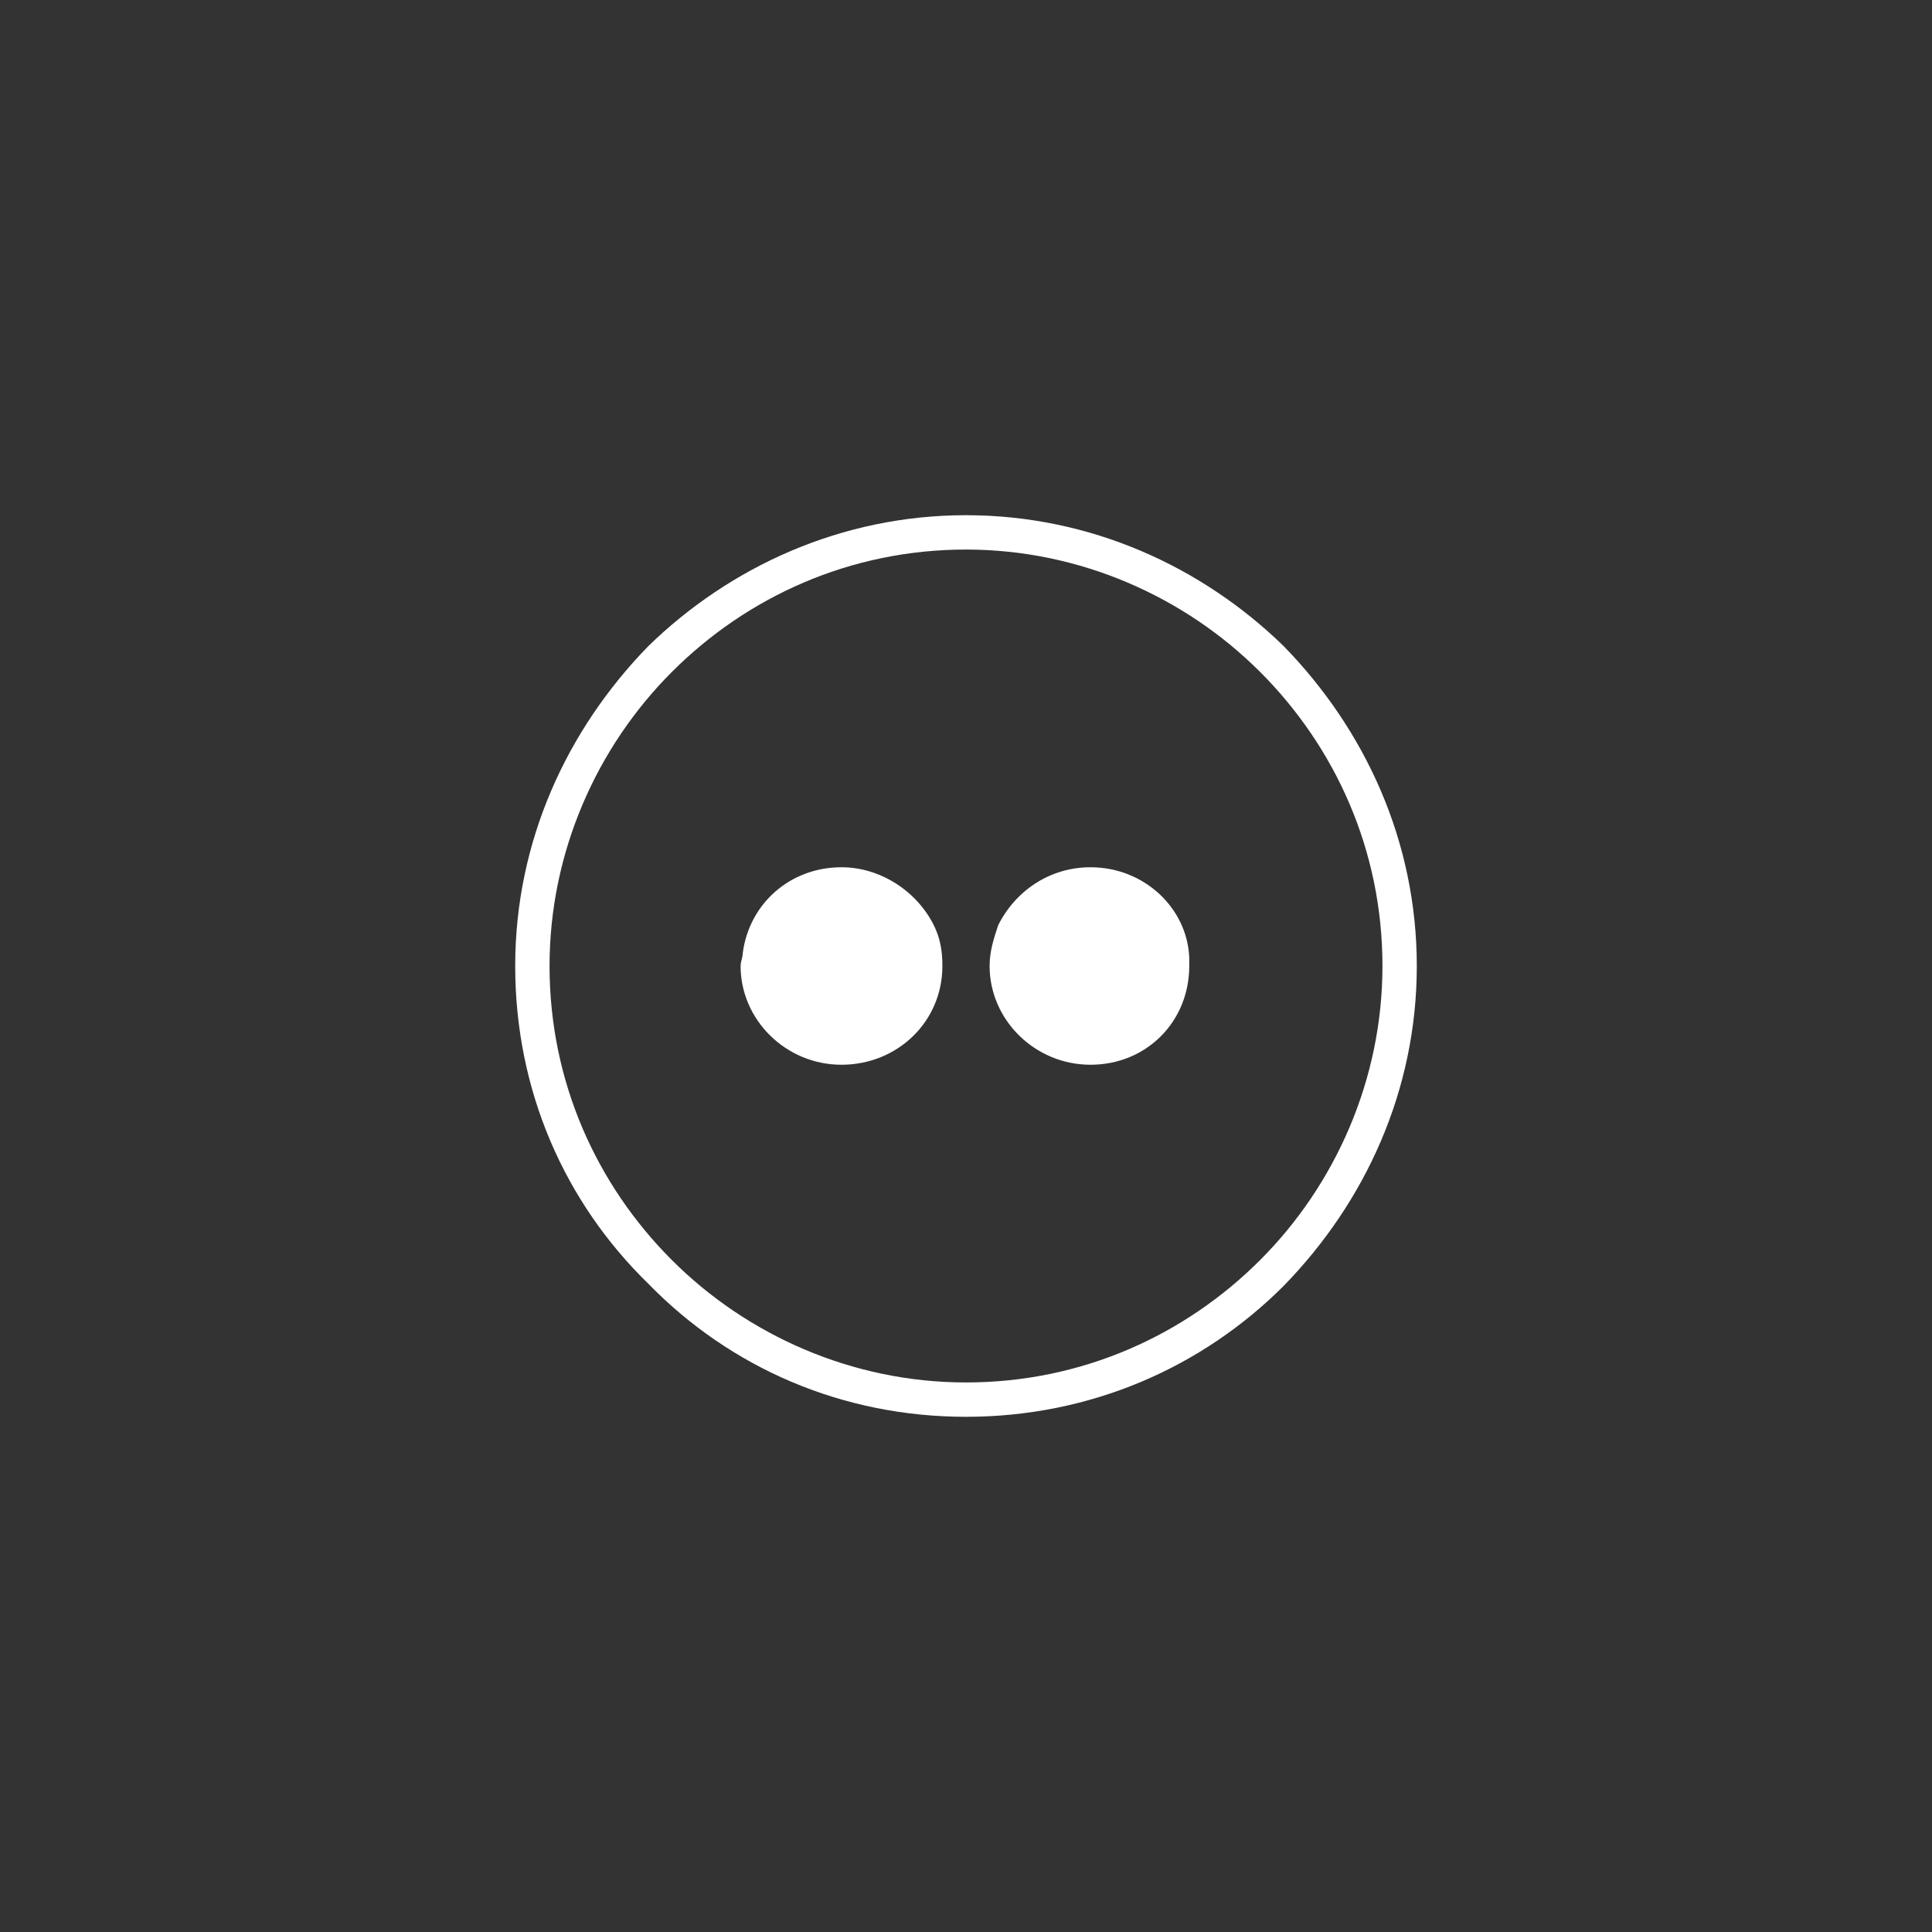 <?xml version="1.0" encoding="utf-8"?>
<!-- Generator: Adobe Illustrator 27.2.0, SVG Export Plug-In . SVG Version: 6.00 Build 0)  -->
<svg version="1.1" xmlns="http://www.w3.org/2000/svg" xmlns:xlink="http://www.w3.org/1999/xlink" x="0px" y="0px"
	 viewBox="0 0 90 90" style="enable-background:new 0 0 90 90;" xml:space="preserve">
<rect x="0" y="0" width="90" height="90" fill="#333333" stroke="none"/>
<style type="text/css">
	.st0{display:none;}
	.st1{display:inline;}
	.st2{fill:#FFFFFF;}
	.st3{display:inline;fill:#FFFFFF;}
</style>
<g id="_x30_1" class="st0">
	<g class="st1">
		<path class="st2" d="M27.8,49.7c-0.4,0-0.8-0.1-1.1-0.4c-0.6-0.5-0.9-1.3-0.6-2l0.5-1.7c-2.5-0.4-4.3-2.6-4.3-5.2V29.3
			c0-2.9,2.4-5.3,5.3-5.3h19.4c2.9,0,5.3,2.4,5.3,5.3v11.1c0,2.9-2.4,5.3-5.3,5.3H35l-6.2,3.8C28.5,49.6,28.2,49.7,27.8,49.7z
			 M27.5,25.4c-2.1,0-3.8,1.7-3.8,3.8v11.1c0,2.1,1.7,3.8,3.8,3.8c0.2,0,0.4,0.1,0.6,0.3c0.1,0.2,0.2,0.4,0.1,0.6l-0.8,2.6
			c-0.1,0.3,0.1,0.4,0.1,0.5c0.1,0.1,0.3,0.2,0.5,0l6.4-3.9c0.1-0.1,0.2-0.1,0.4-0.1h12c2.1,0,3.8-1.7,3.8-3.8V29.3
			c0-2.1-1.7-3.8-3.8-3.8H27.5z"/>
		<path class="st2" d="M62.2,66c-0.3,0-0.7-0.1-1-0.3L55,62H43.1c-2.9,0-5.3-2.4-5.3-5.3v-8.9c0-0.4,0.3-0.7,0.7-0.7
			c0.4,0,0.7,0.3,0.7,0.7v8.9c0,2.1,1.7,3.8,3.8,3.8h12c0.1,0,0.3,0,0.4,0.1l6.4,3.9c0.2,0.1,0.4,0,0.5,0c0.1-0.1,0.2-0.2,0.1-0.5
			l-0.8-2.6c-0.1-0.2,0-0.4,0.1-0.6c0.1-0.2,0.3-0.3,0.6-0.3c2.1,0,3.8-1.7,3.8-3.8V45.6c0-2.1-1.7-3.8-3.8-3.8h-8.2
			c-0.4,0-0.7-0.3-0.7-0.7c0-0.4,0.3-0.7,0.7-0.7h8.2c2.9,0,5.3,2.4,5.3,5.3v11.1c0,2.6-1.9,4.7-4.3,5.2l0.5,1.7
			c0.2,0.7,0,1.5-0.6,2C63,65.9,62.6,66,62.2,66z"/>
		<path class="st2" d="M37.4,38.4c-0.9,0-1.5,0.7-1.5,1.6c0,0.9,0.6,1.5,1.5,1.5c0.9,0,1.5-0.6,1.5-1.5
			C38.9,39.1,38.2,38.4,37.4,38.4z"/>
		<path class="st2" d="M37.6,28.4c-1,0-2.1,0.3-2.8,0.8c-0.2,0.1-0.2,0.3-0.2,0.5l0.4,1.1c0.1,0.1,0.2,0.2,0.3,0.3
			c0.1,0,0.3,0,0.4-0.1c0.4-0.3,1-0.5,1.5-0.5c0.8,0,1.2,0.4,1.2,1.1c0,0.6-0.3,1.1-1.1,2.1c-0.9,1.1-1.3,2.3-1.2,3.4l0,0.5
			c0,0.2,0.2,0.4,0.5,0.4h1.4c0.1,0,0.2-0.1,0.3-0.1c0.1-0.1,0.1-0.2,0.1-0.3l0-0.5c0-0.8,0.2-1.5,0.9-2.3c0.9-1.1,1.6-2,1.6-3.3
			C41,29.9,40,28.4,37.6,28.4z"/>
		<path class="st2" d="M52.2,54.3h1.1c0.3,0,0.5-0.2,0.5-0.5l0.2-7.9c0-0.1,0-0.3-0.1-0.4c-0.1-0.1-0.2-0.2-0.4-0.2H52
			c-0.1,0-0.3,0.1-0.4,0.2s-0.1,0.2-0.1,0.4l0.2,7.9C51.7,54.1,52,54.3,52.2,54.3z"/>
		<path class="st2" d="M52.8,54.6c-0.8,0-1.5,0.7-1.5,1.5s0.6,1.5,1.5,1.5c0.9,0,1.5-0.6,1.5-1.5C54.3,55.3,53.7,54.6,52.8,54.6z"/>
		<path class="st2" d="M66.2,66H49.9c-0.4,0-0.7-0.3-0.7-0.7c0-0.4,0.3-0.7,0.7-0.7h16.3c0.4,0,0.7,0.3,0.7,0.7
			C66.9,65.7,66.6,66,66.2,66z"/>
		<path class="st2" d="M33.4,49.7H23.4c-0.4,0-0.7-0.3-0.7-0.7c0-0.4,0.3-0.7,0.7-0.7h10.1c0.4,0,0.7,0.3,0.7,0.7
			C34.1,49.4,33.8,49.7,33.4,49.7z"/>
	</g>
</g>
<g id="_x30_2" class="st0">
	<g class="st1">
		<g>
			<path class="st2" d="M45.2,29.4c-2.3,0-4.4,1.7-4.8,4c-0.4,2.3,0.9,4.6,3.1,5.4c2.2,0.8,4.7-0.2,5.9-2.2c1.1-2,0.6-4.7-1.2-6.1
				C47.4,29.8,46.3,29.4,45.2,29.4z M45.2,37.6c-1.8,0-3.3-1.5-3.3-3.3c0-1.8,1.5-3.3,3.3-3.3s3.3,1.5,3.3,3.3S47,37.6,45.2,37.6z"
				/>
			<path class="st2" d="M53.7,31.3c-0.3,0-0.6,0-0.9,0c-0.4,0,0-0.3,0.2-0.5c0.7-0.7,1.2-1.6,0.6-2.6c-0.3-0.6-0.9-1-1.4-1.5
				c-0.6-0.6-1.1-1.1-1.9-1.1c-0.9,0-1.4,0.7-2,1.3c-0.1,0.1-0.1-0.7-0.1-0.8c0-0.4,0-0.9-0.2-1.2c-0.5-0.8-1.3-0.9-2.1-0.9
				c-0.6,0-1.2,0-1.8,0c-1.1,0-1.8,0.9-1.8,2c0,0.1,0.1,0.8,0,0.9c-0.2,0.1-0.6-0.4-0.7-0.6c-0.7-0.7-1.9-0.9-2.7-0.1
				c-0.5,0.5-0.9,0.9-1.4,1.4c-0.6,0.6-1.1,1.4-0.7,2.3c0.1,0.4,0.4,0.6,0.7,0.9c0.1,0.1,0.7,0.6,0.3,0.6c-0.9,0-1.8-0.1-2.4,0.7
				c-0.5,0.6-0.4,1.4-0.4,2.1c0,0.6-0.1,1.5,0.1,2.1c0.4,1,1.3,1.1,2.3,1.1c0.2,0,0.6,0,0.4,0.2c-0.2,0.2-0.5,0.5-0.7,0.7
				c-0.7,0.8-0.5,1.9,0.2,2.6c0.5,0.5,1,1,1.5,1.5c0.8,0.8,1.9,0.8,2.7,0.1c0.2-0.2,0.5-0.5,0.7-0.7c0.2-0.2,0.1,0.7,0.1,0.7
				c0,1,0.4,1.9,1.5,2.1c0.6,0.1,1.3,0,2,0c0.8,0,1.6,0,2.1-0.7c0.3-0.4,0.4-0.8,0.4-1.2c0-0.2-0.1-0.8,0-1c0.2-0.1,0.5,0.4,0.7,0.5
				c0.4,0.4,0.8,0.7,1.3,0.7c0.9,0.1,1.5-0.6,2.1-1.2c0.5-0.5,1.1-0.9,1.4-1.5c0.5-1-0.1-1.8-0.8-2.5c-0.1-0.1-0.5-0.4-0.1-0.4
				c0.3,0,0.7,0,1,0c0.9-0.1,1.6-0.8,1.7-1.7c0-0.4,0-0.9,0-1.3c0-0.4,0-0.9,0-1.3C55.4,32,54.6,31.3,53.7,31.3z M54,35.5
				c0,0.5-1.5,0.3-1.8,0.3c-0.8,0-1,0.9-1.2,1.5c-0.3,0.7,0.6,1.2,1,1.6c0.2,0.2,0.5,0.4,0.3,0.7c-0.1,0.2-0.4,0.4-0.5,0.5
				c-0.3,0.3-0.5,0.5-0.8,0.8c-0.1,0.1-0.4,0.5-0.6,0.5c-0.2,0-0.5-0.4-0.6-0.5c-0.2-0.2-0.5-0.5-0.7-0.7c-0.2-0.2-0.6-0.3-0.9-0.1
				c-0.4,0.2-1,0.3-1.3,0.7c-0.3,0.4-0.1,1.3-0.1,1.8c0,0.2,0,0.5-0.3,0.5c-0.3,0-0.6,0-0.9,0c-0.3,0-1.8,0.2-1.8-0.3
				c-0.1-0.5,0-1.1,0-1.6c0-0.3-0.2-0.6-0.5-0.7c-0.4-0.2-1-0.6-1.5-0.5c-0.5,0.1-1.1,0.9-1.4,1.2c-0.4,0.4-1-0.4-1.3-0.7
				c-0.2-0.2-1.3-1-0.9-1.3c0.4-0.4,1-0.8,1.2-1.3c0.2-0.4-0.1-0.9-0.3-1.3c-0.1-0.4-0.2-0.7-0.7-0.8c-0.5-0.1-1.2,0-1.7,0
				c-0.5,0-0.3-1.3-0.3-1.6c0-0.4-0.2-1.4,0.4-1.4c0.5,0,1.2,0.1,1.7,0c0.4-0.2,0.5-0.6,0.6-1c0.2-0.4,0.5-0.9,0.1-1.3
				c-0.3-0.4-0.9-0.7-1.1-1.1c-0.3-0.3,0.9-1.2,1.1-1.4c0.2-0.2,0.4-0.4,0.6-0.6c0.2-0.2,0.4,0,0.6,0.1c0.4,0.4,0.8,1,1.4,1.2
				c0.4,0.1,1-0.3,1.4-0.5c0.3-0.1,0.5-0.4,0.5-0.7c0-0.3,0-0.5,0-0.8c0-0.3-0.1-0.7,0-0.9c0.1-0.2,0.4-0.2,0.6-0.2
				c0.4,0,0.8,0,1.2,0c0.3,0,0.5,0,0.8,0c0.4,0,0.3,0.4,0.3,0.6c0,0.5-0.2,1.4,0.2,1.8c0.3,0.3,0.9,0.4,1.3,0.6
				c0.3,0.2,0.7,0.1,0.9-0.2c0.2-0.2,0.4-0.4,0.7-0.7c0.1-0.1,0.4-0.5,0.6-0.5c0.2,0,0.3,0.2,0.5,0.3c0.3,0.3,0.5,0.5,0.8,0.8
				c0.3,0.3,1,0.7,0.5,1.1c-0.4,0.4-1,0.8-1.2,1.3c-0.2,0.4,0.1,0.7,0.2,1.1c0.2,0.4,0.2,0.8,0.6,1c0.5,0.2,1.1,0,1.6,0
				c0.2,0,0.5,0,0.5,0.3c0,0.2,0,0.5,0,0.7C54,34.3,54,34.9,54,35.5z"/>
		</g>
		<g>
			<g>
				<g>
					<path class="st2" d="M27.9,42.5c-2.1,0-3.8-1.7-3.8-3.8c0-2.1,1.7-3.8,3.8-3.8c2.1,0,3.8,1.7,3.8,3.8
						C31.8,40.8,30.1,42.5,27.9,42.5z M27.9,36.4c-1.3,0-2.3,1-2.3,2.3c0,1.3,1,2.3,2.3,2.3c1.3,0,2.3-1,2.3-2.3
						C30.3,37.4,29.2,36.4,27.9,36.4z"/>
				</g>
				<g>
					<path class="st2" d="M35.1,66c-1.2,0-2.2-0.9-2.4-2.1L32,59.1h-4.9c-1.3,0-2.4-1.1-2.4-2.4l0-0.6l0-10c0-1.7,1.4-3,3-3
						c0,0,0.1,0,0.1,0c0.2,0,2.2,0.1,2.8,1.5l2.7,2.7H38c1.1,0,2,0.9,2,2c0,1.1-0.9,2.1-2,2.1h-6.1c-0.2,0-0.4-0.1-0.5-0.2l-0.6-0.6
						v3.7h4.1c0.8,0,1.4,0.6,1.6,1.4l1,7.7c0.1,0.6-0.1,1.3-0.5,1.8c-0.4,0.5-0.9,0.8-1.6,0.9C35.3,66,35.2,66,35.1,66z M27.7,44.5
						c-0.8,0-1.5,0.7-1.5,1.5v10l0,0.6c0,0,0,0,0,0.1c0,0.5,0.4,0.9,0.9,0.9h5.6c0.4,0,0.7,0.3,0.8,0.7l0.8,5.5
						c0.1,0.5,0.5,0.8,1,0.7c0.3,0,0.5-0.2,0.6-0.3c0.1-0.2,0.2-0.4,0.2-0.6l-1-7.7c0,0,0,0,0,0H30c-0.4,0-0.8-0.3-0.8-0.8v-6.3
						c0-0.3,0.2-0.6,0.5-0.7c0.3-0.1,0.6-0.1,0.8,0.2l1.7,1.7H38c0.3,0,0.5-0.2,0.5-0.5c0-0.3-0.2-0.5-0.5-0.5h-5
						c-0.2,0-0.4-0.1-0.5-0.2l-3.1-3.1c-0.1-0.1-0.2-0.2-0.2-0.3C29.1,44.8,28.3,44.6,27.7,44.5z"/>
				</g>
			</g>
			<g>
				<g>
					<path class="st2" d="M62,42.5c-2.1,0-3.8-1.7-3.8-3.8c0-2.1,1.7-3.8,3.8-3.8c2.1,0,3.8,1.7,3.8,3.8
						C65.9,40.8,64.1,42.5,62,42.5z M62,36.4c-1.3,0-2.3,1-2.3,2.3c0,1.3,1,2.3,2.3,2.3c1.3,0,2.3-1,2.3-2.3
						C64.3,37.4,63.3,36.4,62,36.4z"/>
				</g>
				<g>
					<path class="st2" d="M54.9,66c-0.1,0-0.2,0-0.3,0c-1.3-0.2-2.2-1.4-2.1-2.7l1-7.7c0.1-0.8,0.8-1.4,1.6-1.4h4.1v-3.8l-0.6,0.6
						c-0.1,0.1-0.3,0.2-0.5,0.2H52c-1.1,0-2-0.9-2-2c0-1.2,0.9-2.1,2-2.1h4.7l2.7-2.7c0.6-1.4,2.8-1.4,2.8-1.4c1.7,0,3.1,1.4,3.1,3
						v10l0,0.7c0,1.3-1.1,2.4-2.4,2.4h-4.9l-0.7,4.9C57.1,65.1,56.1,66,54.9,66z M55.1,55.8C55.1,55.8,55.1,55.8,55.1,55.8L54,63.5
						c-0.1,0.5,0.3,0.9,0.7,1c0.1,0,0.1,0,0.1,0c0.4,0,0.8-0.3,0.8-0.7l0.8-5.5c0.1-0.4,0.4-0.7,0.8-0.7h5.6c0.5,0,0.9-0.4,0.9-0.9
						c0,0,0,0,0-0.1l0-0.6l0-9.9c0-0.8-0.7-1.5-1.5-1.5c-0.5,0-1.4,0.3-1.5,0.5c0,0.1-0.1,0.2-0.2,0.3l-3.1,3.1
						c-0.1,0.1-0.3,0.2-0.5,0.2h-5c-0.3,0-0.5,0.2-0.5,0.5c0,0.3,0.2,0.5,0.5,0.5h5.8l1.7-1.7c0.2-0.2,0.5-0.3,0.8-0.2
						c0.3,0.1,0.5,0.4,0.5,0.7V55c0,0.4-0.3,0.8-0.8,0.8H55.1z"/>
				</g>
			</g>
			<path class="st2" d="M52.8,52.3H37.7c-0.4,0-0.8,0.3-0.8,0.8s0.3,0.8,0.8,0.8h6.8v11.4c0,0.4,0.3,0.8,0.8,0.8s0.8-0.3,0.8-0.8
				V53.8h6.8c0.4,0,0.8-0.3,0.8-0.8S53.3,52.3,52.8,52.3z"/>
			<path class="st2" d="M67.6,52.8c-0.4-0.1-0.8,0.2-0.9,0.6l-0.8,4.6c-0.5,1-1.5,1.6-2.6,1.6H59c-0.4,0-0.8,0.3-0.8,0.8
				c0,0.4,0.3,0.8,0.8,0.8h2.8v4.1c0,0.4,0.3,0.8,0.8,0.8s0.8-0.3,0.8-0.8v-4.1h0c1.7,0,3.3-1,4-2.6c0-0.1,0-0.1,0.1-0.2l0.8-4.6
				C68.3,53.2,68,52.8,67.6,52.8z"/>
			<path class="st2" d="M31,59.6h-4.4c-1.1,0-2.1-0.6-2.6-1.6l-0.8-5.1c-0.1-0.4-0.5-0.7-0.9-0.6c-0.4,0.1-0.7,0.5-0.6,0.9l0.8,5.2
				c0,0.1,0,0.1,0.1,0.2c0.7,1.6,2.3,2.6,4,2.6h0v4.1c0,0.4,0.3,0.8,0.8,0.8s0.8-0.3,0.8-0.8v-4.1H31c0.4,0,0.8-0.3,0.8-0.8
				C31.8,59.9,31.5,59.6,31,59.6z"/>
		</g>
	</g>
</g>
<g id="_x30_3" class="st0">
	<g class="st1">
		<path class="st2" d="M35.3,57.4c-1-0.6-2.1-1.1-3.1-1.3c1.1-0.5,2.1-1.3,2.6-2.5c0.4-0.7,0.6-1.5,0.6-2.4c0-2.9-2.4-5.3-5.3-5.3
			c-2.9,0-5.3,2.4-5.3,5.3c0,0.8,0.2,1.6,0.6,2.4c0.6,1.1,1.5,2,2.6,2.5c-1,0.3-2,0.7-3.1,1.3c-2.7,1.6-4.2,4-4.8,7.5
			c-0.1,0.5,0.2,1,0.8,1.1c0.1,0,0.1,0,0.2,0c0.4,0,0.8-0.3,0.9-0.8c0.7-3.7,2.5-5.3,4-6.2c2.9-1.7,5.5-1.7,8.4,0
			c0.4,0.3,1,0.1,1.3-0.3C35.9,58.3,35.7,57.7,35.3,57.4z M27,52.8c-0.2-0.5-0.4-1-0.4-1.6c0-1.9,1.5-3.4,3.5-3.4
			c1.9,0,3.5,1.5,3.5,3.4c0,0.5-0.1,1.1-0.4,1.6c-0.6,1.2-1.8,1.9-3.1,1.9C28.8,54.7,27.6,54,27,52.8z"/>
		<path class="st2" d="M69.9,64.9c-0.6-3.5-2.1-5.8-4.8-7.5c-1-0.6-2-1.1-3.1-1.3c1.1-0.5,2.1-1.3,2.7-2.5c0.4-0.7,0.6-1.5,0.6-2.4
			c0-2.9-2.4-5.3-5.3-5.3c-2.9,0-5.3,2.4-5.3,5.3c0,0.8,0.2,1.6,0.6,2.4c0.6,1.1,1.5,2,2.6,2.5c-1,0.3-2.1,0.7-3.1,1.3
			c-0.4,0.3-0.6,0.8-0.3,1.3c0.3,0.4,0.8,0.6,1.3,0.3c2.9-1.7,5.5-1.7,8.4,0c1.5,0.9,3.3,2.4,4,6.2c0.1,0.4,0.5,0.8,0.9,0.8
			c0.1,0,0.1,0,0.2,0C69.6,65.9,70,65.4,69.9,64.9z M56.8,52.8c-0.2-0.5-0.4-1-0.4-1.6c0-1.9,1.6-3.4,3.5-3.4c1.9,0,3.4,1.5,3.4,3.4
			c0,0.5-0.1,1.1-0.4,1.6c-0.6,1.2-1.8,1.9-3.1,1.9C58.6,54.7,57.4,54,56.8,52.8z"/>
		<path class="st2" d="M55,64.9c-0.6-3.5-2.1-5.8-4.8-7.5c-1-0.6-2.1-1.1-3.1-1.3c1.1-0.5,2.1-1.3,2.6-2.5c0.4-0.7,0.6-1.5,0.6-2.4
			c0-2.9-2.4-5.3-5.3-5.3c-2.9,0-5.3,2.4-5.3,5.3c0,0.8,0.2,1.6,0.6,2.4c0.6,1.1,1.5,2,2.6,2.5c-1,0.3-2,0.7-3.1,1.3
			c-2.7,1.6-4.2,4-4.8,7.5c-0.1,0.5,0.2,1,0.8,1.1c0.1,0,0.1,0,0.2,0c0.4,0,0.8-0.3,0.9-0.8c0.7-3.7,2.5-5.3,4-6.2
			c2.9-1.7,5.5-1.7,8.4,0c1.5,0.9,3.3,2.4,4,6.2c0.1,0.5,0.6,0.8,1.1,0.8C54.8,65.9,55.1,65.4,55,64.9z M41.9,52.8
			c-0.2-0.5-0.4-1-0.4-1.6c0-1.9,1.5-3.4,3.5-3.4c1.9,0,3.5,1.5,3.5,3.4c0,0.5-0.1,1.1-0.4,1.6c-0.6,1.2-1.8,1.9-3.1,1.9
			C43.7,54.7,42.5,54,41.9,52.8z"/>
		<g>
			<path class="st2" d="M61.4,45c-0.5,0-0.9-0.4-0.9-0.9V26.2c0-0.2-0.1-0.3-0.3-0.3H29.8c-0.2,0-0.3,0.1-0.3,0.3v17.9
				c0,0.5-0.4,0.9-0.9,0.9c-0.5,0-0.9-0.4-0.9-0.9V26.2c0-1.2,1-2.2,2.2-2.2h30.3c1.2,0,2.2,1,2.2,2.2v17.9
				C62.3,44.6,61.9,45,61.4,45z"/>
		</g>
		<g>
			<path class="st2" d="M56.7,39.2h-7.3c-0.5,0-0.9-0.4-0.9-0.9s0.4-0.9,0.9-0.9h7.3c0.5,0,0.9,0.4,0.9,0.9S57.2,39.2,56.7,39.2z"/>
		</g>
		<g>
			<path class="st2" d="M56.7,33.2h-8.3c-0.5,0-0.9-0.4-0.9-0.9c0-0.5,0.4-0.9,0.9-0.9h8.3c0.5,0,0.9,0.4,0.9,0.9
				C57.6,32.8,57.2,33.2,56.7,33.2z"/>
		</g>
		<g>
			<path class="st2" d="M56.7,42.6h-9.8c-0.5,0-0.9-0.4-0.9-0.9c0-0.5,0.4-0.9,0.9-0.9h9.8c0.5,0,0.9,0.4,0.9,0.9
				C57.6,42.2,57.2,42.6,56.7,42.6z"/>
		</g>
		<g>
			<path class="st2" d="M56.7,36.2h-4.9c-0.5,0-0.9-0.4-0.9-0.9c0-0.5,0.4-0.9,0.9-0.9h4.9c0.5,0,0.9,0.4,0.9,0.9
				C57.6,35.8,57.2,36.2,56.7,36.2z"/>
		</g>
		<g>
			<path class="st2" d="M56.7,30.3h-4.9c-0.5,0-0.9-0.4-0.9-0.9c0-0.5,0.4-0.9,0.9-0.9h4.9c0.5,0,0.9,0.4,0.9,0.9
				C57.6,29.9,57.2,30.3,56.7,30.3z"/>
		</g>
		<path class="st2" d="M38.1,28.5c-3.5,0-6.3,2.8-6.3,6.3c0,3.5,2.8,6.3,6.3,6.3c3.5,0,6.3-2.8,6.3-6.3
			C44.4,31.4,41.5,28.5,38.1,28.5z M42.4,33.9H39v-3.4C40.7,30.9,42.1,32.2,42.4,33.9z M38.1,39.3c-2.5,0-4.5-2-4.5-4.5
			c0-2.1,1.5-3.9,3.5-4.4v4.4c0,0.5,0.4,0.9,0.9,0.9h4.4C42,37.8,40.2,39.3,38.1,39.3z"/>
	</g>
</g>
<g id="_x30_4" class="st0">
	<g class="st1">
		<path class="st2" d="M47.1,66c-0.1,0-0.2,0-0.3-0.1c-0.2-0.1-0.4-0.4-0.4-0.6v-6.1c0-2,1.7-3.7,3.7-3.7h10.7
			c0.3,0,0.6,0.2,0.7,0.5c0.1,0.3,0,0.6-0.3,0.8l-13.7,9.1C47.3,66,47.2,66,47.1,66z M50,56.9c-1.2,0-2.2,1-2.2,2.2v4.8l10.5-7H50z"
			/>
		<path class="st2" d="M54.6,33.2H35.1c-0.4,0-0.7-0.3-0.7-0.7v-3.2c0-0.4,0.3-0.7,0.7-0.7h19.5c0.4,0,0.7,0.3,0.7,0.7v3.2
			C55.3,32.9,55,33.2,54.6,33.2z M35.8,31.8h18v-1.7h-18V31.8z"/>
		<path class="st2" d="M47.8,37.2h-5.9c-0.4,0-0.7-0.3-0.7-0.7c0-0.4,0.3-0.7,0.7-0.7h5.9c0.4,0,0.7,0.3,0.7,0.7
			C48.5,36.9,48.2,37.2,47.8,37.2z"/>
		<path class="st2" d="M54.8,41.1H35.1c-0.4,0-0.7-0.3-0.7-0.7c0-0.4,0.3-0.7,0.7-0.7h19.7c0.4,0,0.7,0.3,0.7,0.7
			C55.5,40.8,55.2,41.1,54.8,41.1z"/>
		<path class="st2" d="M50.9,45.1H35.1c-0.4,0-0.7-0.3-0.7-0.7c0-0.4,0.3-0.7,0.7-0.7h15.8c0.4,0,0.7,0.3,0.7,0.7
			C51.6,44.8,51.3,45.1,50.9,45.1z"/>
		<path class="st2" d="M46.8,49H35.1c-0.4,0-0.7-0.3-0.7-0.7c0-0.4,0.3-0.7,0.7-0.7h11.7c0.4,0,0.7,0.3,0.7,0.7
			C47.5,48.7,47.2,49,46.8,49z"/>
		<path class="st2" d="M42.8,53h-7.7c-0.4,0-0.7-0.3-0.7-0.7c0-0.4,0.3-0.7,0.7-0.7h7.7c0.4,0,0.7,0.3,0.7,0.7
			C43.6,52.7,43.2,53,42.8,53z"/>
		<path class="st2" d="M43.9,58.2c-0.2,0-0.4-0.1-0.5-0.2l-3-3c-0.3-0.3-0.3-0.7,0-1l20.1-20.1c0.3-0.3,0.7-0.3,1,0l3,3
			c0.3,0.3,0.3,0.7,0,1l-6.9,6.9c-0.3,0.3-0.7,0.3-1,0c-0.3-0.3-0.3-0.7,0-1l6.4-6.4l-2-2L41.9,54.4l2,2l9.8-9.8
			c0.3-0.3,0.7-0.3,1,0c0.3,0.3,0.3,0.7,0,1L44.4,58C44.3,58.1,44.1,58.2,43.9,58.2z"/>
		<path class="st2" d="M64,38.1c-0.2,0-0.4-0.1-0.5-0.2l-3-3c-0.3-0.3-0.3-0.7,0-1l1.9-1.9c0.3-0.3,0.7-0.3,1,0l3,3
			c0.3,0.3,0.3,0.7,0,1l-1.9,1.9C64.4,38,64.2,38.1,64,38.1z M62,34.3l2,2l0.9-0.9l-2-2L62,34.3z"/>
		<path class="st2" d="M65.6,35.8c-0.2,0-0.4-0.1-0.5-0.2l-2.3-2.3c-0.3-0.3-0.3-0.7,0-1l1.1-1.1c0.4-0.4,1-0.6,1.6-0.6
			c0.6,0,1.2,0.3,1.6,0.7c0.4,0.4,0.7,1,0.7,1.6c0,0.6-0.2,1.2-0.6,1.6l-1.1,1.1C65.9,35.7,65.7,35.8,65.6,35.8z M64.3,32.8l1.3,1.3
			l0.6-0.6c0.1-0.1,0.2-0.3,0.2-0.5c0-0.2-0.1-0.5-0.3-0.6c-0.2-0.2-0.4-0.3-0.6-0.3c-0.2,0-0.4,0.1-0.5,0.2L64.3,32.8z"/>
		<path class="st2" d="M39.5,59.6c-0.2,0-0.4-0.1-0.5-0.2c-0.2-0.2-0.3-0.5-0.2-0.7l1.4-4.4c0.1-0.2,0.3-0.4,0.5-0.5
			c0.2-0.1,0.5,0,0.7,0.2l3,3c0.2,0.2,0.3,0.4,0.2,0.7c-0.1,0.2-0.2,0.4-0.5,0.5l-4.4,1.4C39.6,59.5,39.6,59.6,39.5,59.6z
			 M41.2,55.8l-0.6,1.9l1.9-0.6L41.2,55.8z"/>
		<path class="st2" d="M60,42.5v-1.8c0-0.4,0.3-0.7,0.7-0.7c0.4,0,0.7,0.3,0.7,0.7v15.5c0,0.2-0.1,0.5-0.3,0.6l-13.7,9.1
			C47.3,66,47.2,66,47.1,66H31.9c-2,0-3.7-1.7-3.7-3.7v-1.4c0-0.4,0.3-0.7,0.7-0.7c0.4,0,0.7,0.3,0.7,0.7v1.4c0,1.2,1,2.2,2.2,2.2
			h14.9L60,55.8V42.5"/>
		<path class="st2" d="M29,57c-0.4,0-0.7-0.3-0.7-0.7V27.7c0-2,1.7-3.7,3.7-3.7h25.8c2,0,3.7,1.7,3.7,3.7v3.2c0,0.4-0.3,0.7-0.7,0.7
			c-0.4,0-0.7-0.3-0.7-0.7v-3.2c0-1.2-1-2.2-2.2-2.2H31.9c-1.2,0-2.2,1-2.2,2.2v28.6C29.7,56.7,29.4,57,29,57z"/>
	</g>
</g>
<g id="_x30_5">
	<g id="flicker__x2C__icon_x2C__social__x2C__media">
		<g>
			<path class="st2" d="M59.8,30.1C56,26.4,50.8,24,45,24c-5.8,0-11,2.4-14.8,6.1C26.4,34,24,39.2,24,45c0,5.8,2.3,11,6.2,14.8
				C34,63.7,39.2,66,45,66c5.8,0,11-2.3,14.8-6.1C63.6,56,66,50.8,66,45C66,39.2,63.6,34,59.8,30.1z M58.7,58.7
				c-3.5,3.5-8.3,5.7-13.7,5.7c-5.3,0-10.2-2.2-13.7-5.7c-3.5-3.5-5.7-8.3-5.7-13.7c0-5.3,2.2-10.2,5.7-13.7
				c3.5-3.5,8.3-5.7,13.7-5.7c5.3,0,10.2,2.2,13.7,5.7c3.5,3.5,5.7,8.3,5.7,13.7C64.4,50.3,62.2,55.2,58.7,58.7z"/>
			<path class="st2" d="M39.2,40.4c-2.4,0-4.3,1.7-4.6,4c0,0.2-0.1,0.4-0.1,0.6c0,2.5,2.1,4.6,4.7,4.6c2.6,0,4.7-2,4.7-4.6
				c0-0.7-0.1-1.3-0.4-1.9C42.7,41.5,41,40.4,39.2,40.4z"/>
			<path class="st2" d="M50.8,40.4c-1.9,0-3.5,1.1-4.3,2.7c-0.2,0.6-0.4,1.2-0.4,1.9c0,2.5,2.1,4.6,4.7,4.6c2.6,0,4.6-2,4.6-4.6
				c0-0.1,0-0.2,0-0.4C55.3,42.3,53.3,40.4,50.8,40.4z"/>
		</g>
	</g>
	<g id="Layer_1">
	</g>
</g>
<g id="_x30_6" class="st0">
	<g class="st1">
		<path class="st2" d="M60.7,25.9H29.3c-5.7,0-10.3,4.7-10.3,10.4v17.5c0,5.7,4.6,10.4,10.3,10.4h31.3c5.7,0,10.3-4.7,10.3-10.4
			V36.3C71,30.6,66.4,25.9,60.7,25.9z M68.9,53.7c0,4.5-3.7,8.3-8.2,8.3H29.3c-4.5,0-8.2-3.7-8.2-8.3V36.3c0-4.5,3.7-8.3,8.2-8.3
			h31.3c4.5,0,8.2,3.7,8.2,8.3V53.7z"/>
		<path class="st2" d="M54.4,44.6L39.7,36c-0.3-0.2-0.7-0.2-1.1,0c-0.3,0.2-0.5,0.5-0.5,0.9v17.2c0,0.4,0.2,0.7,0.5,0.9
			c0.2,0.1,0.3,0.1,0.5,0.1c0.2,0,0.4,0,0.5-0.1l14.7-8.6c0.3-0.2,0.5-0.5,0.5-0.9C54.9,45.2,54.7,44.8,54.4,44.6z M40.2,52.3V38.8
			l11.5,6.8L40.2,52.3z"/>
	</g>
</g>
<g id="圖層_7" class="st0">
	<rect x="-29.8" y="-24.5" class="st1" width="15.6" height="15.6"/>
	<rect x="-10.3" y="-24.5" class="st3" width="15.6" height="15.6"/>
</g>
</svg>
